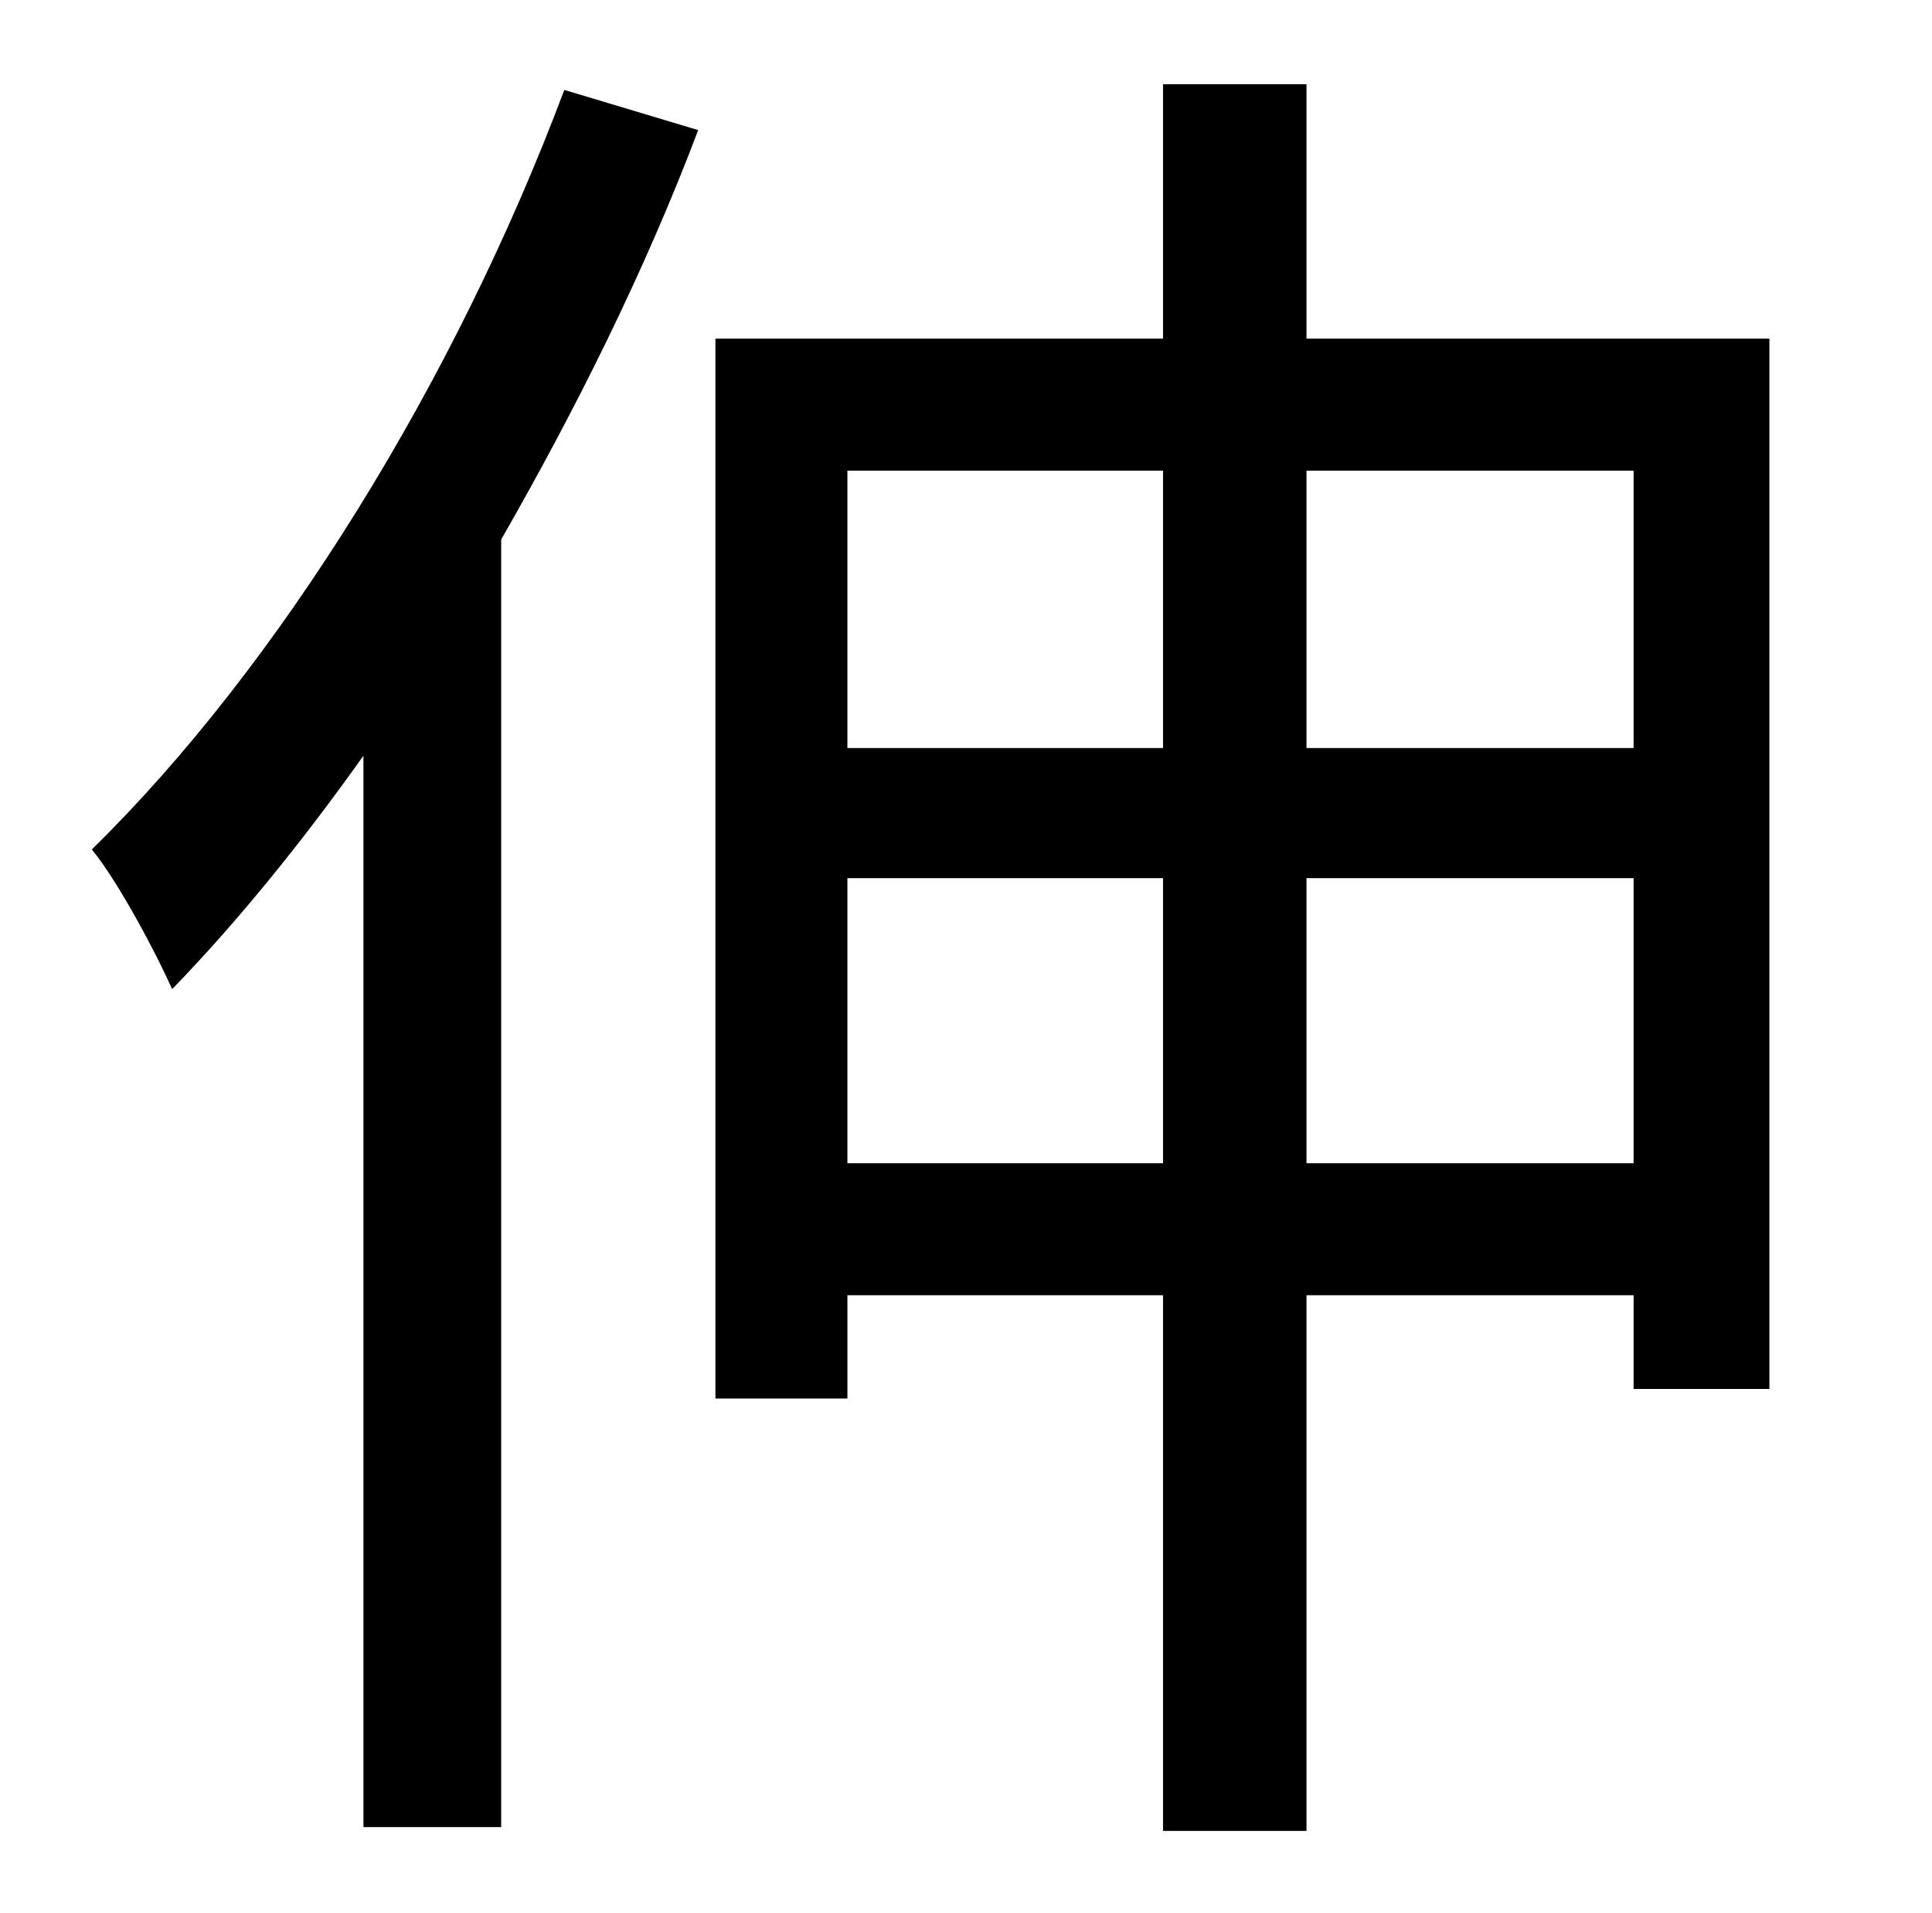 <?xml version="1.0" standalone="no"?>
<!DOCTYPE svg PUBLIC "-//W3C//DTD SVG 1.1//EN" "http://www.w3.org/Graphics/SVG/1.1/DTD/svg11.dtd" >
<svg xmlns="http://www.w3.org/2000/svg" xmlns:xlink="http://www.w3.org/1999/xlink" version="1.1" viewBox="-10 0 1010 1000">
   <path fill="currentColor"
d="M285 47l70 21c-28 74 -64 146 -103 214v673h-72v-560c-32 45 -66 87 -100 122c-8 -18 -28 -56 -42 -73c98 -96 190 -245 247 -397zM673 608h171v-149h-171v149zM433 608h165v-149h-165v149zM598 246h-165v145h165v-145zM844 246h-171v145h171v-145zM673 177h242v549h-71
v-49h-171v280h-75v-280h-165v54h-69v-554h234v-133h75v133z" />
</svg>
